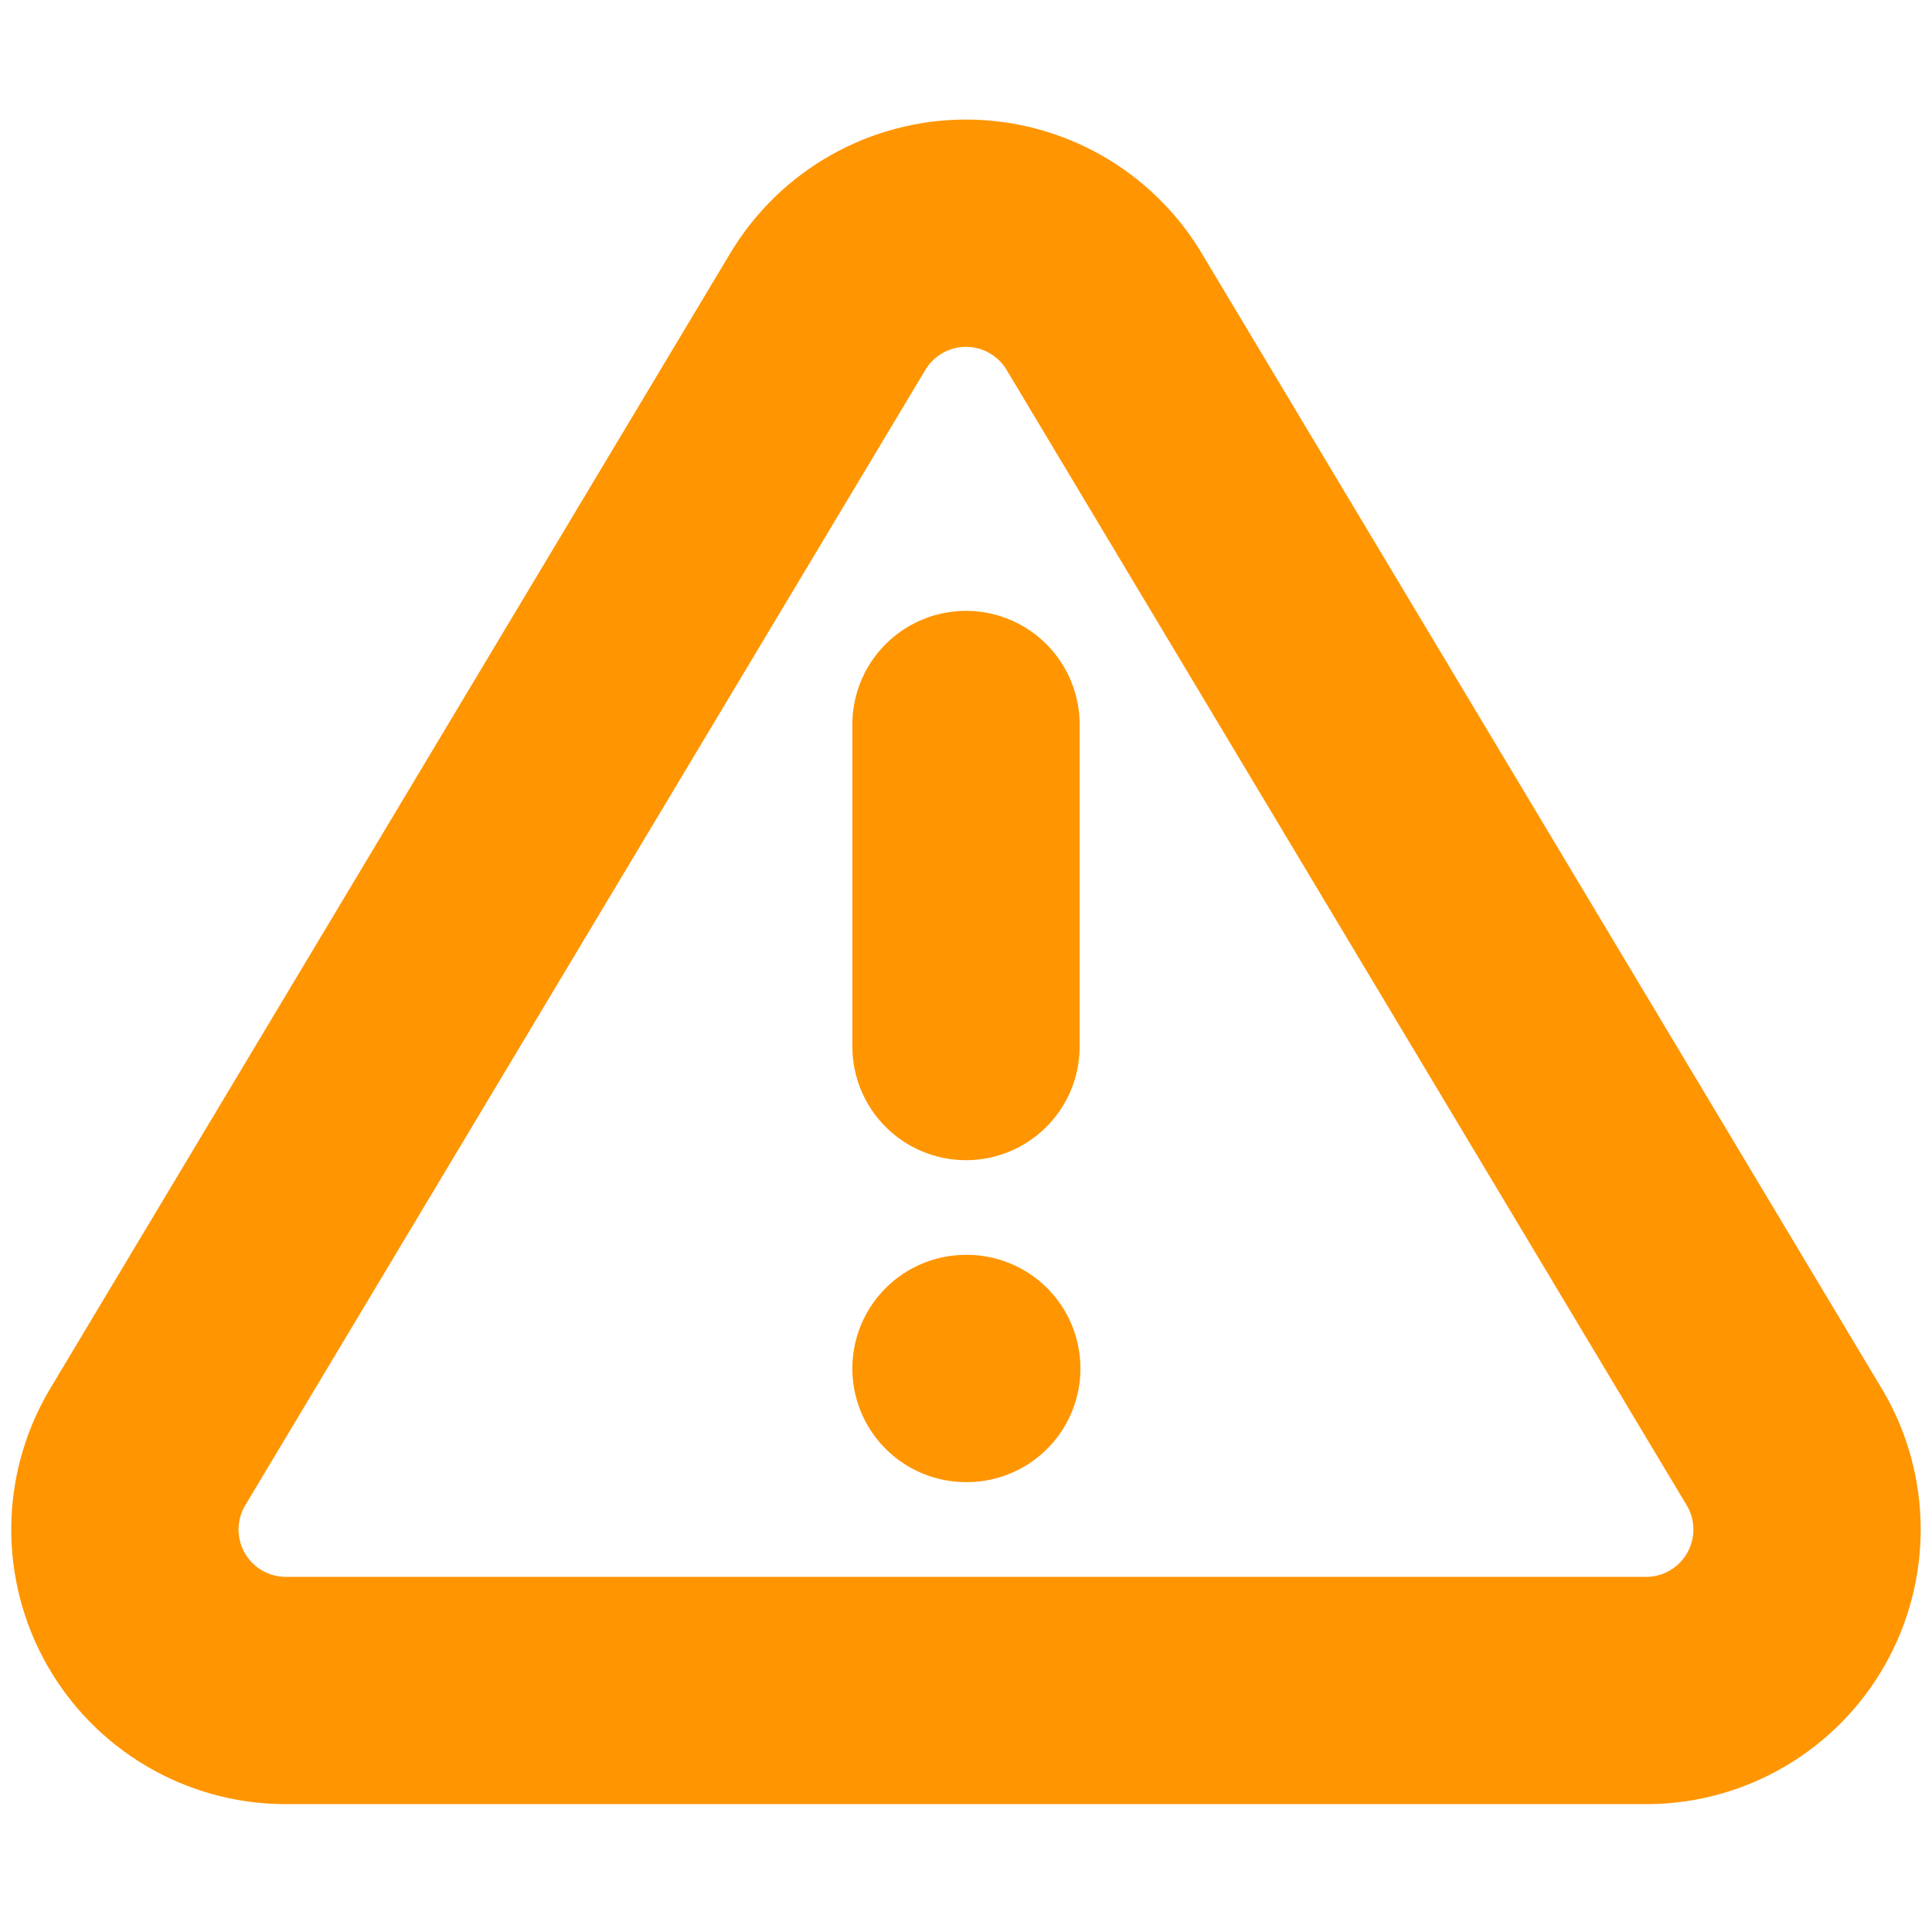 <svg width="34" height="34" viewBox="0 0 34 34" fill="none" xmlns="http://www.w3.org/2000/svg">
<path d="M17 12.75V18.417M17 24.083H17.014M14.577 5.468L2.578 25.5C2.331 25.928 2.2 26.414 2.198 26.909C2.197 27.404 2.325 27.89 2.57 28.32C2.815 28.75 3.168 29.108 3.595 29.359C4.021 29.61 4.506 29.745 5 29.75H28.999C29.494 29.745 29.978 29.61 30.404 29.359C30.831 29.108 31.184 28.75 31.429 28.32C31.674 27.89 31.802 27.404 31.801 26.909C31.8 26.414 31.669 25.928 31.421 25.5L19.422 5.468C19.17 5.052 18.814 4.708 18.39 4.469C17.965 4.23 17.487 4.104 17 4.104C16.513 4.104 16.034 4.23 15.61 4.469C15.185 4.708 14.83 5.052 14.577 5.468Z" stroke="#FF9500" stroke-width="4" stroke-linecap="round" stroke-linejoin="round"/>
</svg>
